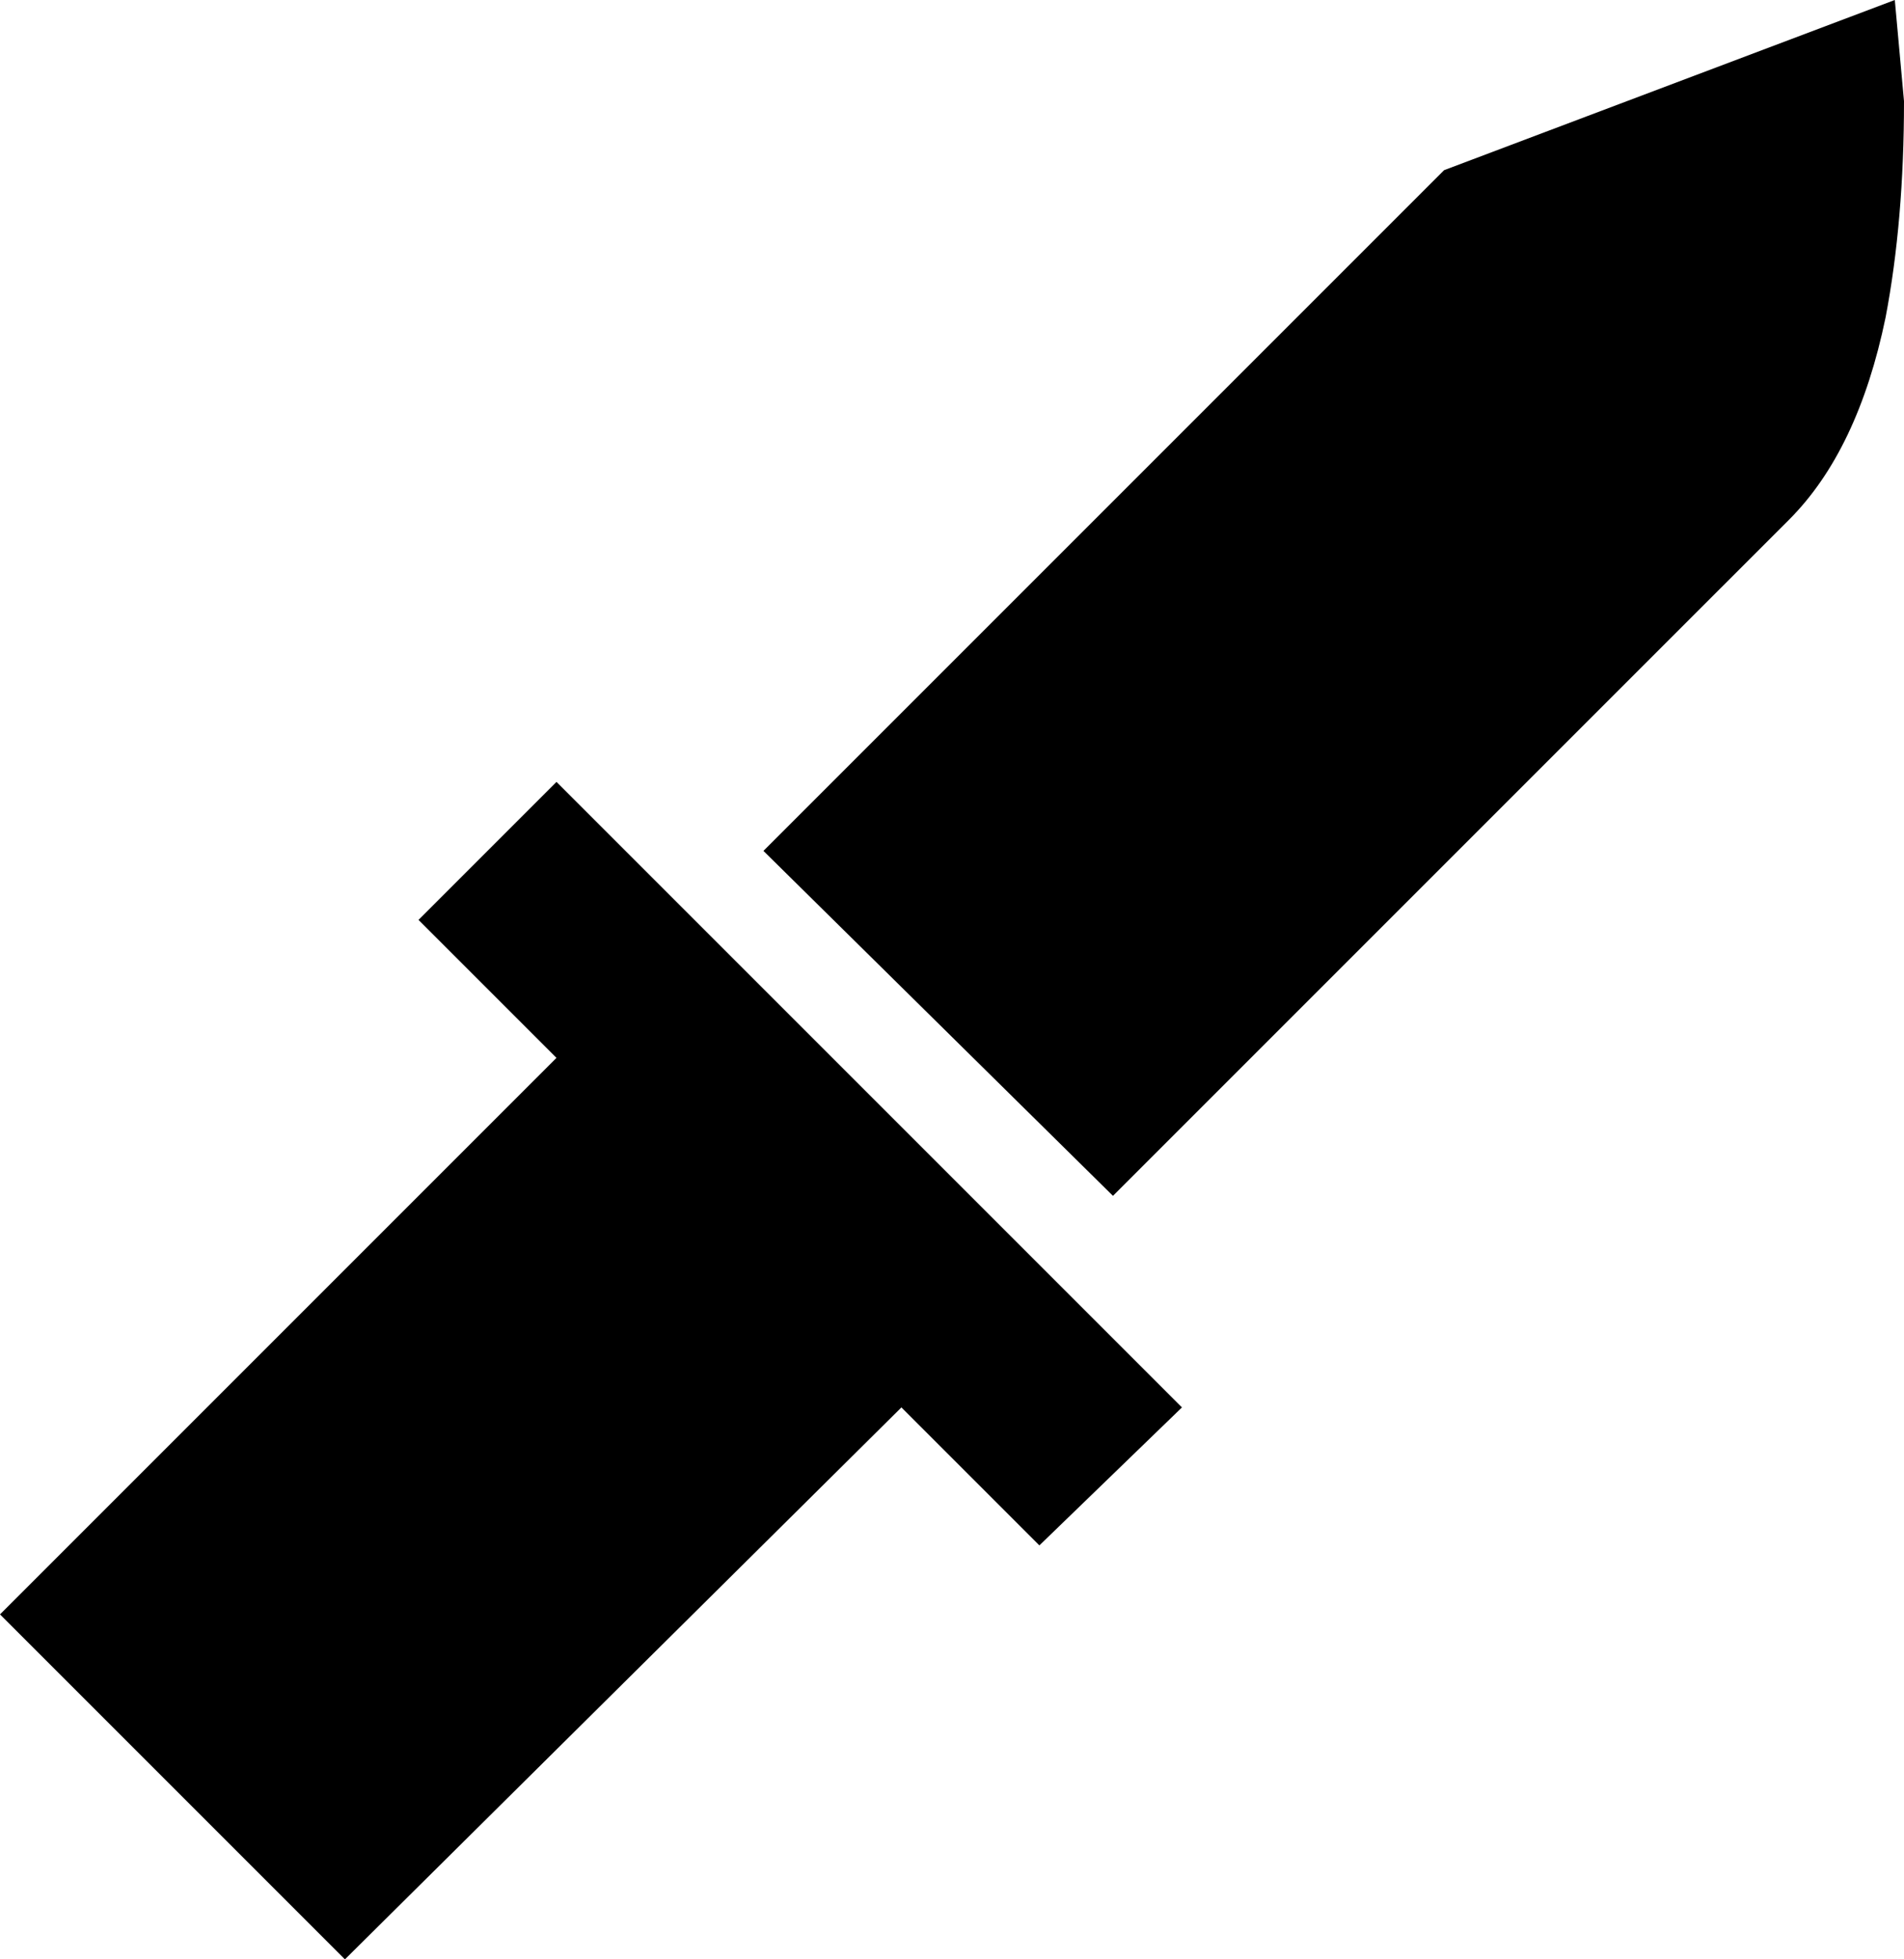 <svg xmlns="http://www.w3.org/2000/svg" viewBox="57 -21 414 426">
      <g transform="scale(1 -1) translate(0 -384)">
        <path d="M469 405 371 368 223 220 299 145 446 292Q461 307 467 336Q471 357 471 383ZM178 235 148 205 178 175 57 54 132 -21 253 99 283 69 314 99Z" />
      </g>
    </svg>